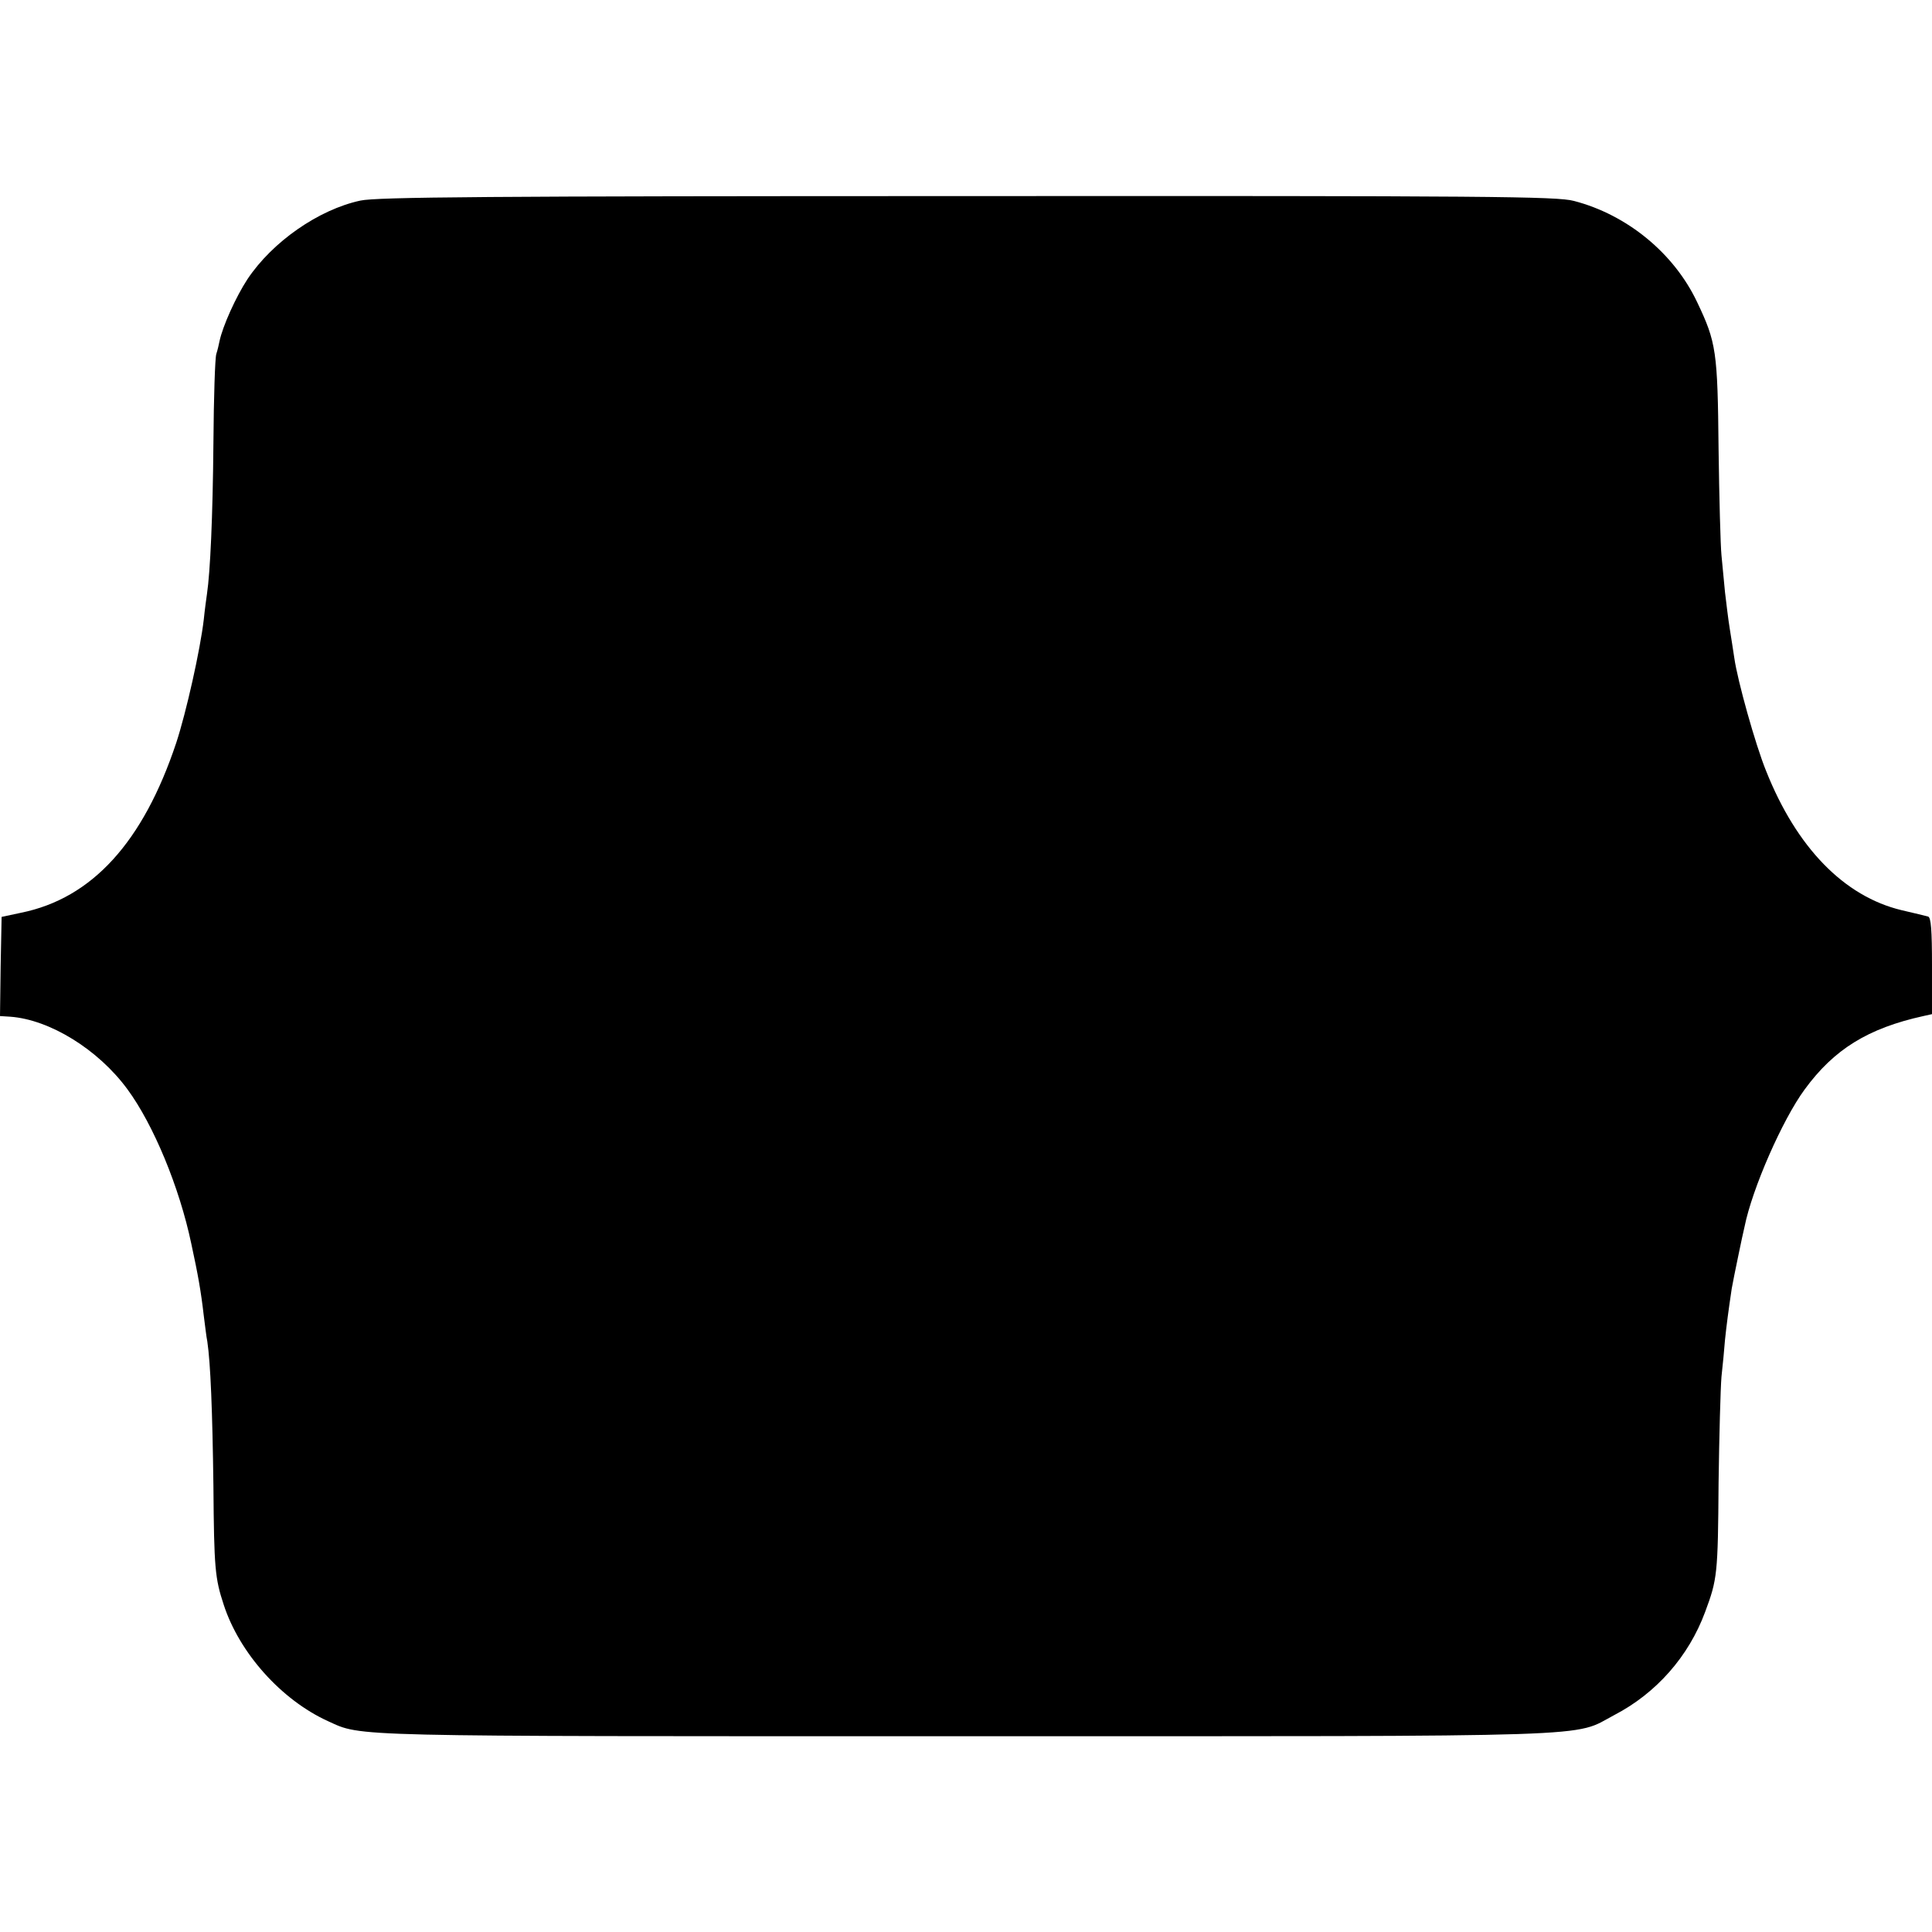 <?xml version="1.0" standalone="no"?>
<!DOCTYPE svg PUBLIC "-//W3C//DTD SVG 20010904//EN"
 "http://www.w3.org/TR/2001/REC-SVG-20010904/DTD/svg10.dtd">
<svg version="1.0" xmlns="http://www.w3.org/2000/svg"
 width="602pt" height="602pt" viewBox="0 0 602 602"
 preserveAspectRatio="xMidYMid meet">
<g transform="translate(0,602) scale(0.1,-0.1)"
fill="#000000" stroke="none">
<path d="M1123 5395 c-130 -28 -274 -128 -352 -245 -36 -55 -77 -146 -87 -193
-2 -10 -6 -28 -10 -40 -4 -12 -8 -137 -9 -277 -2 -231 -10 -403 -20 -470 -2
-14 -7 -50 -10 -80 -11 -95 -55 -291 -86 -385 -103 -309 -262 -484 -483 -529
l-61 -13 -3 -154 -2 -155 32 -2 c123 -9 274 -102 365 -226 81 -110 162 -305
199 -481 21 -97 30 -147 39 -225 4 -30 8 -66 11 -80 10 -67 16 -217 19 -450 2
-257 5 -288 32 -370 49 -151 180 -297 325 -363 108 -49 41 -47 1991 -47 2017
0 1885 -4 2017 66 131 68 232 183 283 321 38 102 40 117 42 403 2 146 6 294 9
330 4 36 9 88 11 115 5 47 10 86 21 160 3 17 12 62 20 100 8 39 17 81 20 93
24 119 118 333 187 427 92 126 198 191 370 229 l27 6 0 151 c0 111 -3 150 -12
153 -7 2 -44 11 -83 20 -179 43 -327 195 -422 434 -33 81 -89 281 -99 352 -3
19 -9 60 -14 90 -5 30 -11 82 -15 115 -3 33 -8 85 -11 115 -3 30 -7 179 -9
330 -3 306 -7 333 -67 459 -72 152 -218 272 -384 315 -52 14 -263 16 -1889 15
-1501 0 -1841 -3 -1892 -14z"/>
</g>
</svg>
